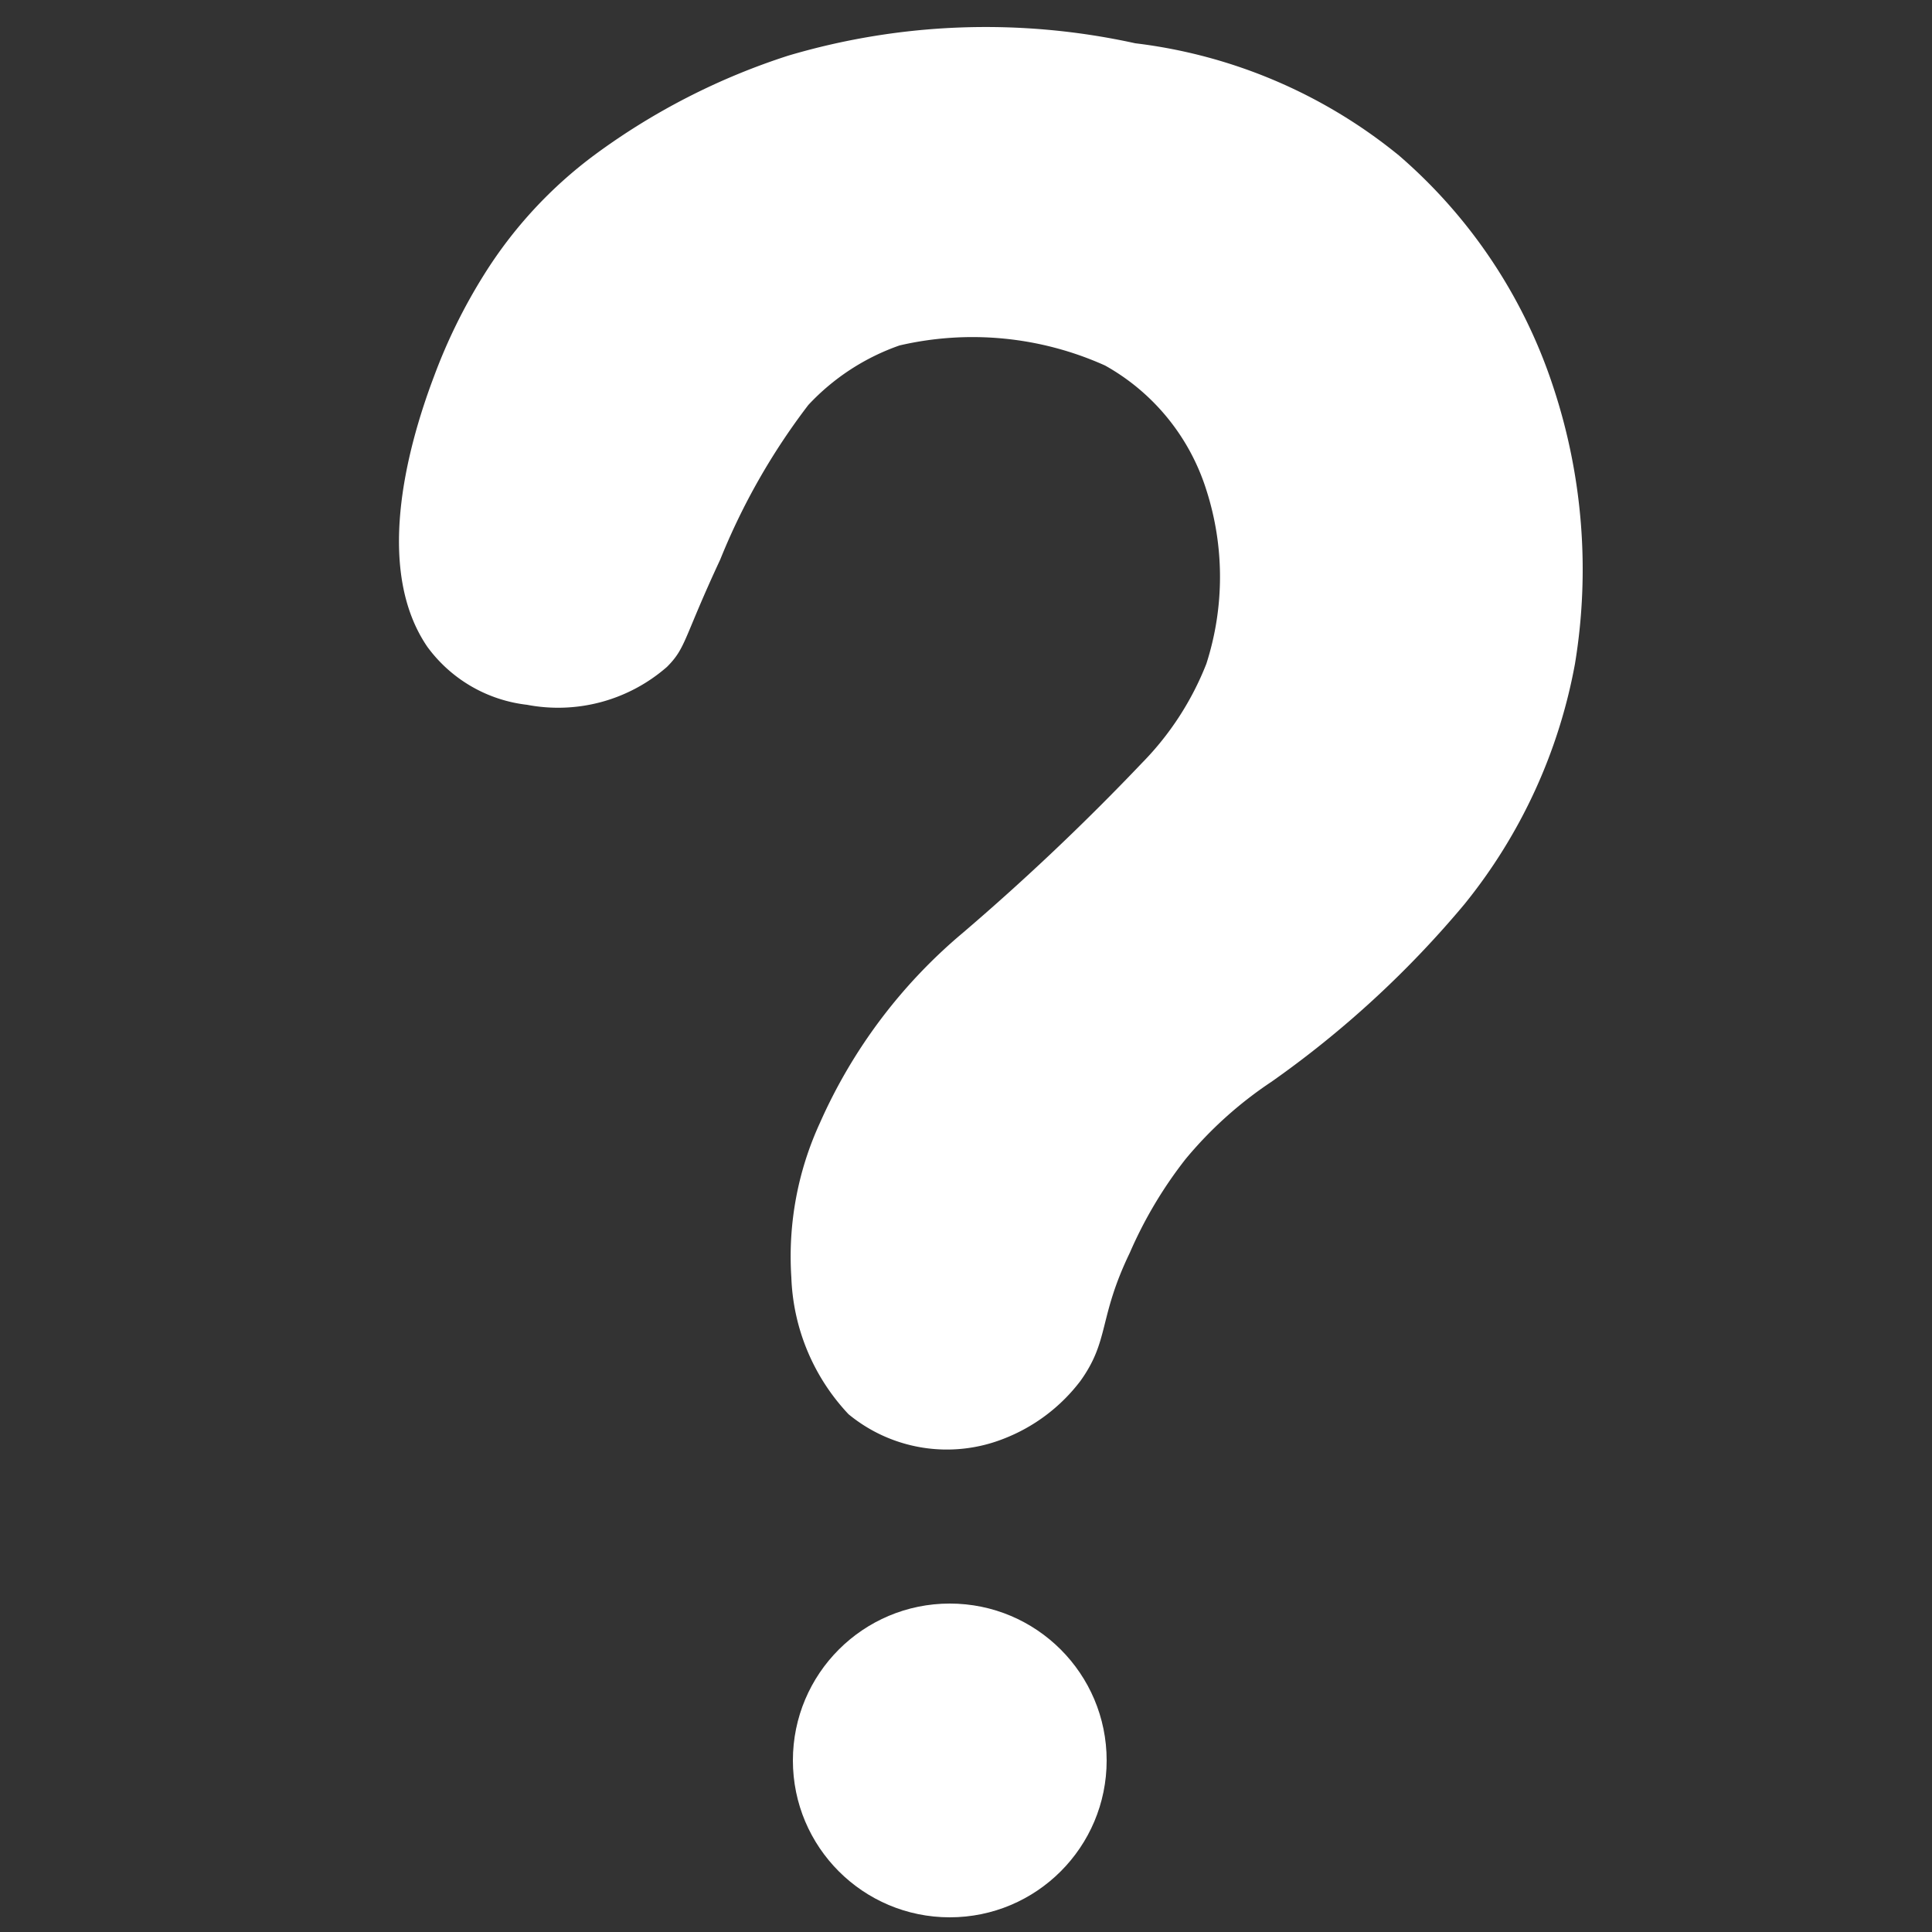 <svg id="Layer_1" data-name="Layer 1" xmlns="http://www.w3.org/2000/svg" viewBox="0 0 25 25"><rect x="0" y="0" width="25" height="25" fill="#333333" stroke="none"/><defs><style>.cls-1{fill:#fff;}</style></defs><title>help</title><path class="cls-1" d="M6.26,3.56a7.14,7.14,0,0,0-.64,1.3c-.38,1-.76,2.53-.09,3.51a1.86,1.86,0,0,0,1.29.75,2.14,2.14,0,0,0,1.81-.49c.25-.25.21-.36.69-1.39a8.54,8.54,0,0,1,1.14-2,2.94,2.94,0,0,1,1.18-.77,4.18,4.18,0,0,1,2.66.26,2.81,2.81,0,0,1,1.31,1.61,3.67,3.67,0,0,1,0,2.25,3.82,3.82,0,0,1-.83,1.28,31.08,31.08,0,0,1-2.32,2.2,6.8,6.8,0,0,0-1.85,2.46,4.13,4.13,0,0,0-.37,2,2.72,2.72,0,0,0,.74,1.77,2,2,0,0,0,2,.32,2.28,2.28,0,0,0,1-.75c.38-.53.23-.81.64-1.66A5.54,5.54,0,0,1,15.34,15a5.13,5.13,0,0,1,1.11-1,13,13,0,0,0,2.5-2.3,6.92,6.92,0,0,0,1.43-3.11,7.51,7.51,0,0,0-.28-3.58,6.72,6.72,0,0,0-2-3A6.65,6.65,0,0,0,14.69.56,9,9,0,0,0,10.2.72,8.71,8.71,0,0,0,7.7,2,5.67,5.67,0,0,0,6.26,3.56Z"/><circle class="cls-1" cx="12.29" cy="22.78" r="2.03"/></svg>